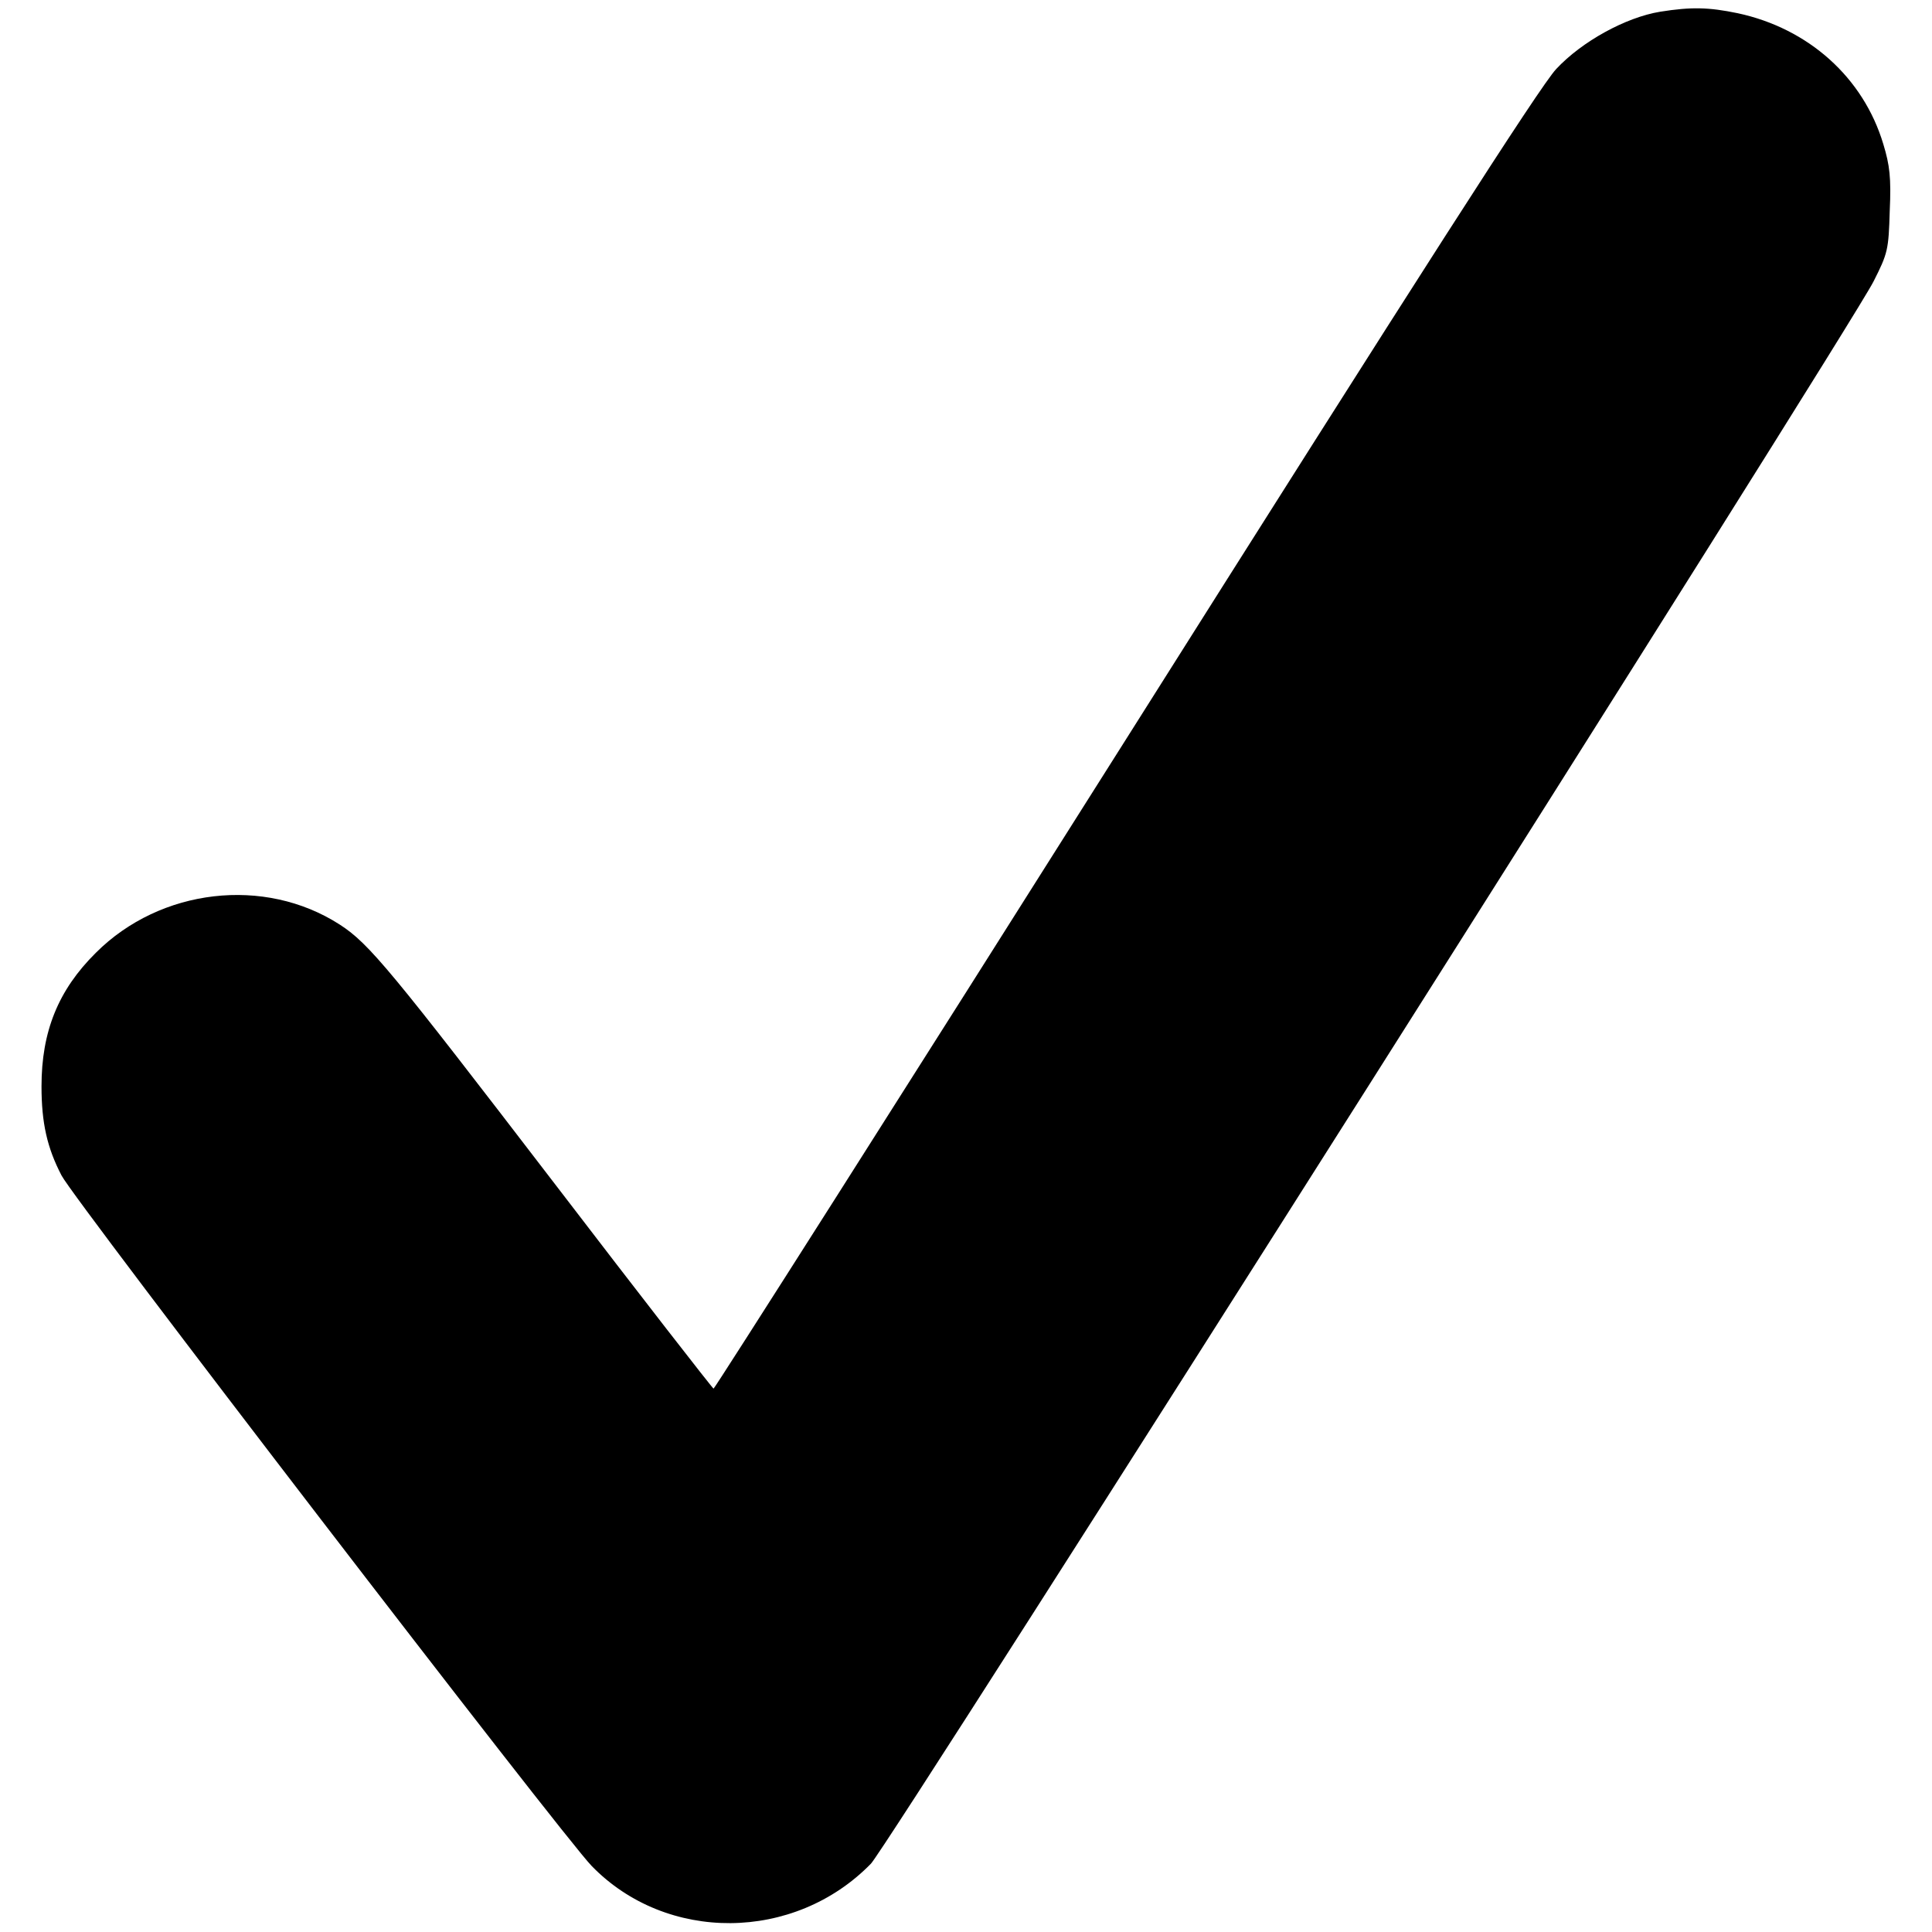 <?xml version="1.0" standalone="no"?>
<!DOCTYPE svg PUBLIC "-//W3C//DTD SVG 20010904//EN"
 "http://www.w3.org/TR/2001/REC-SVG-20010904/DTD/svg10.dtd">
<svg version="1.0" xmlns="http://www.w3.org/2000/svg"
 width="512pt" height="512pt" viewBox="0 0 512 512"
 preserveAspectRatio="xMidYMid meet">
<g transform="translate(0,512) scale(0.1,-0.1)"
fill="#000000" stroke="none">
<path d="M4400 5089 c-92 -15 -208 -79 -276 -152 -43 -46 -362 -544 -1143
-1781 -596 -944 -1087 -1716 -1090 -1716 -3 1 -193 245 -421 543 -434 566
-492 637 -570 687 -199 128 -475 96 -646 -75 -100 -99 -144 -209 -144 -354 0
-97 15 -163 53 -236 33 -65 1328 -1751 1405 -1830 198 -204 537 -202 740 6 47
48 2591 4063 2657 4193 38 75 40 84 43 187 4 88 0 121 -17 177 -53 177 -199
307 -386 347 -77 16 -123 17 -205 4z"/>
</g>
</svg>
